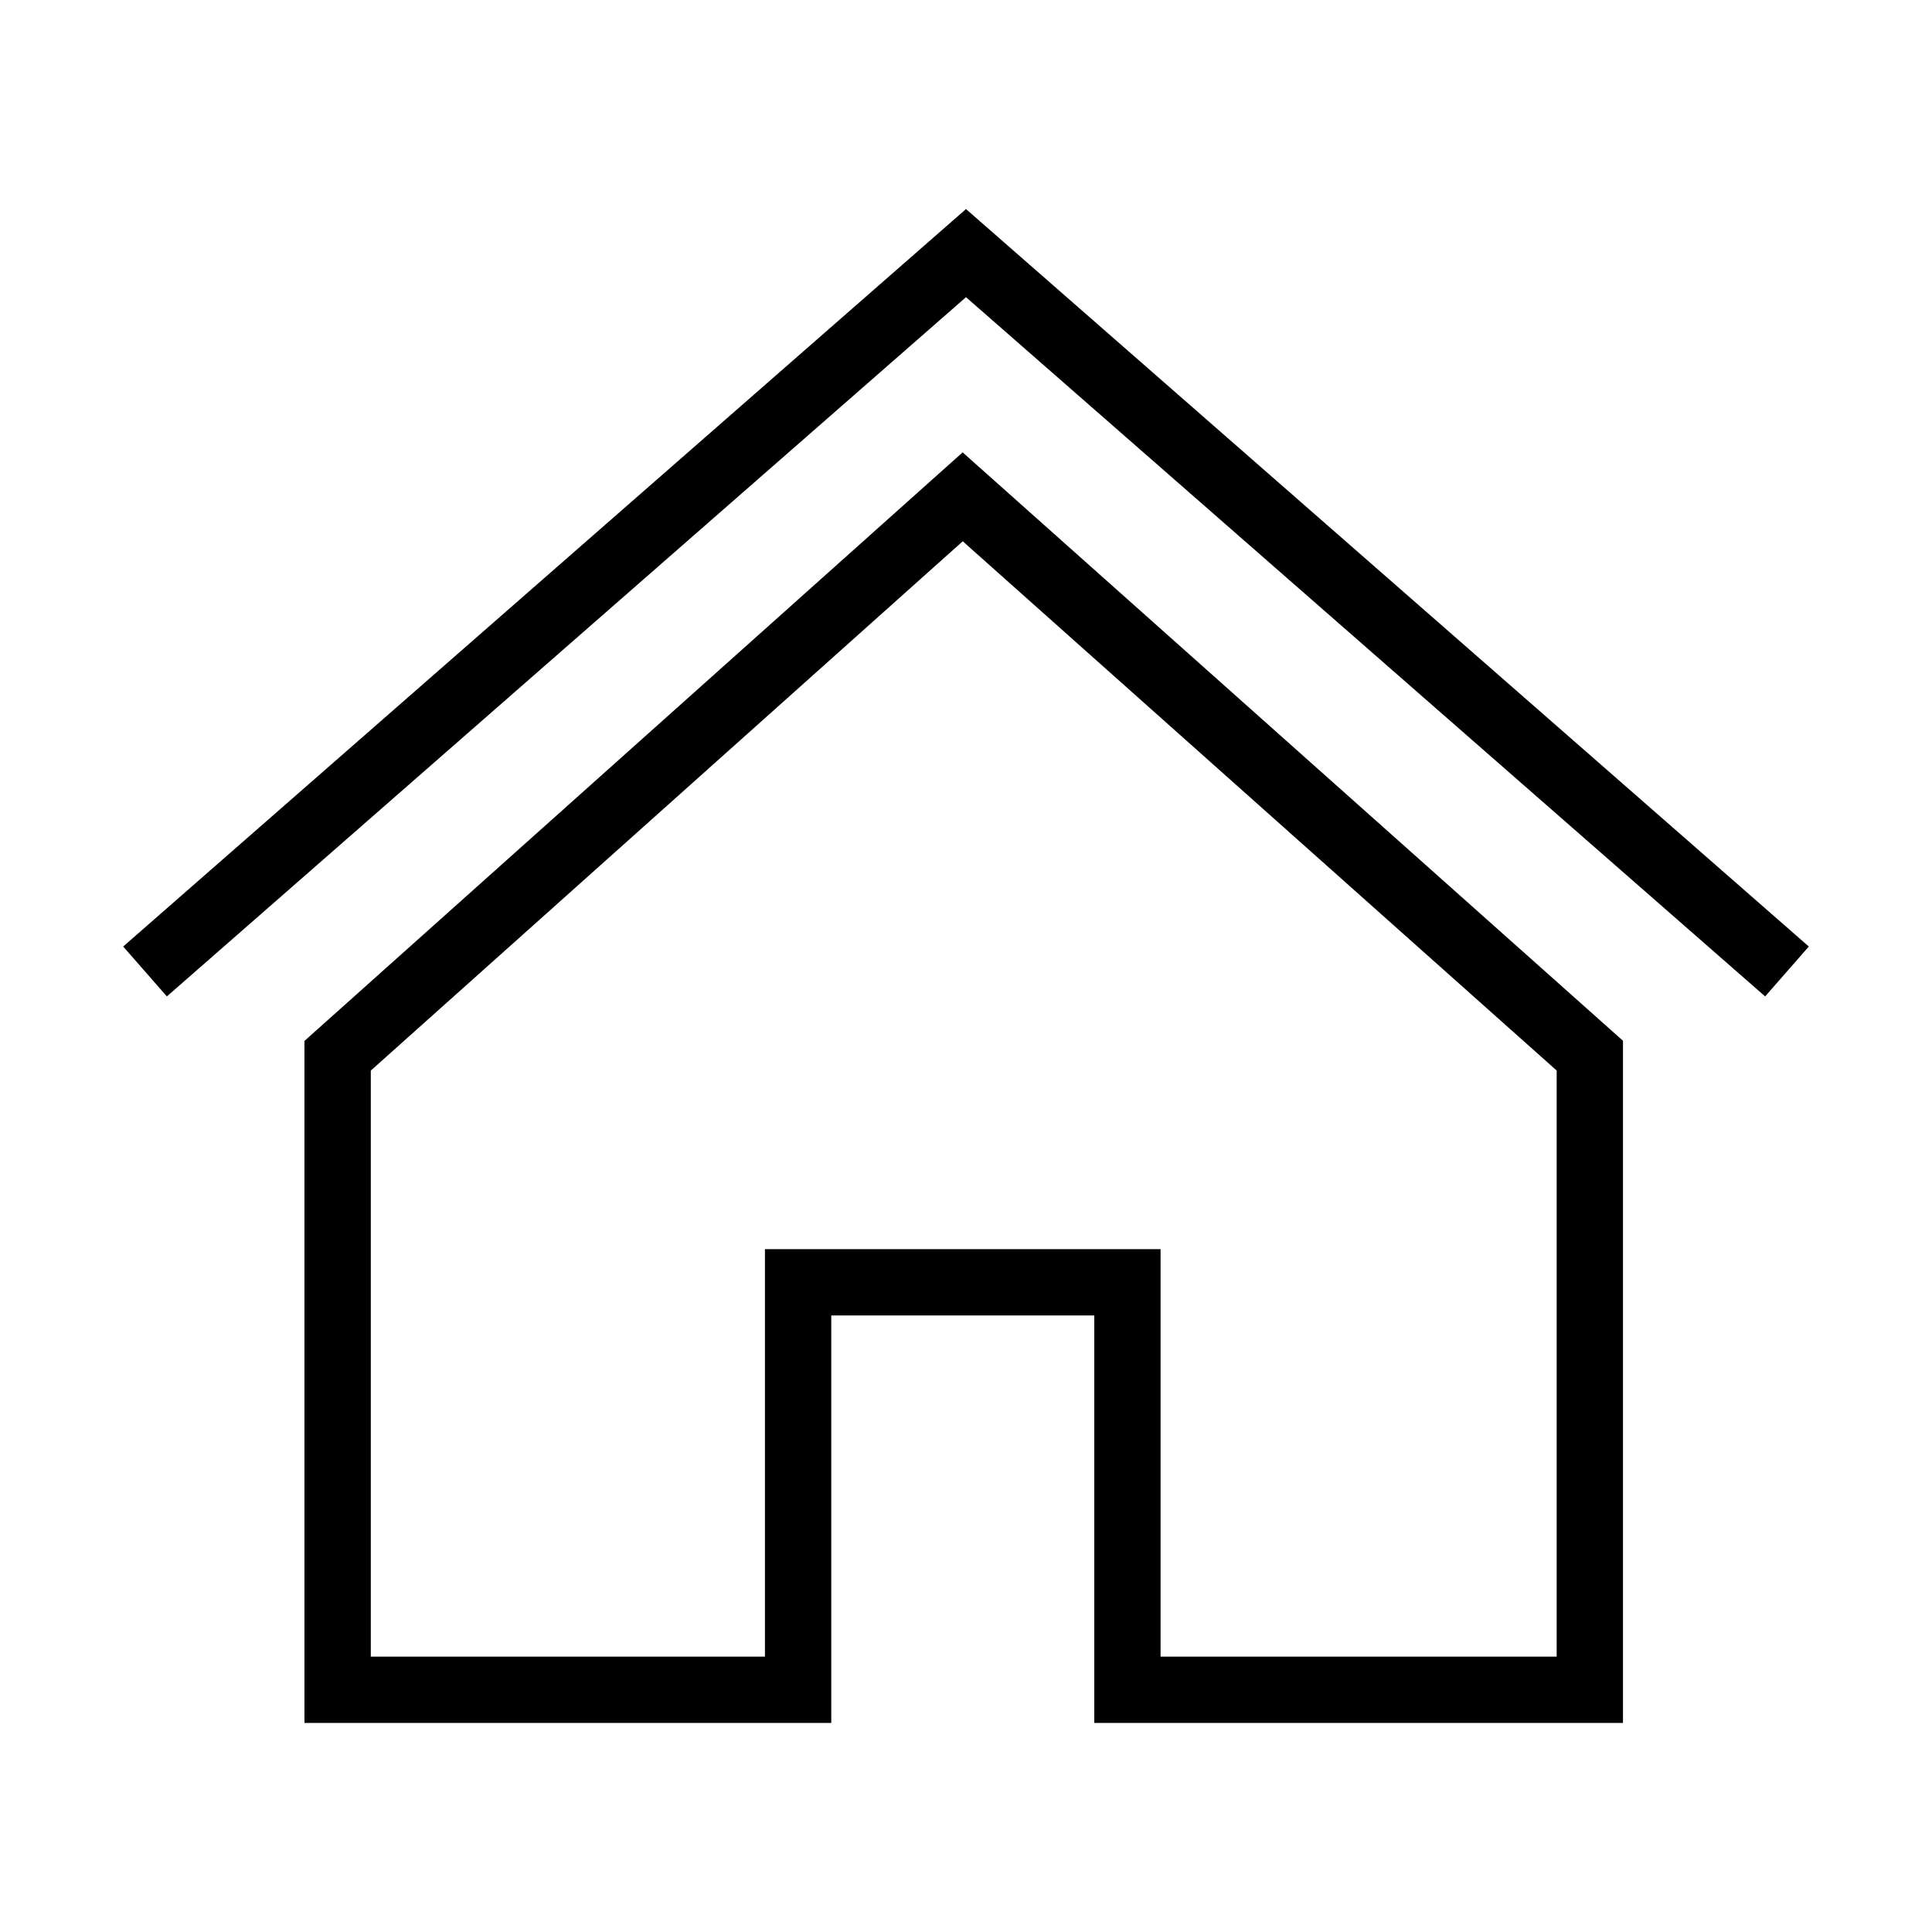 <?xml version="1.0" standalone="no"?><!DOCTYPE svg PUBLIC "-//W3C//DTD SVG 1.1//EN" "http://www.w3.org/Graphics/SVG/1.1/DTD/svg11.dtd"><svg t="1627184739559" class="icon" viewBox="0 0 1024 1024" version="1.1" xmlns="http://www.w3.org/2000/svg" p-id="2033" xmlns:xlink="http://www.w3.org/1999/xlink" width="200" height="200"><defs><style type="text/css">@font-face { font-family: feedback-iconfont; src: url("//at.alicdn.com/t/font_1031158_1uhr8ri0pk5.eot?#iefix") format("embedded-opentype"), url("//at.alicdn.com/t/font_1031158_1uhr8ri0pk5.woff2") format("woff2"), url("//at.alicdn.com/t/font_1031158_1uhr8ri0pk5.woff") format("woff"), url("//at.alicdn.com/t/font_1031158_1uhr8ri0pk5.ttf") format("truetype"), url("//at.alicdn.com/t/font_1031158_1uhr8ri0pk5.svg#iconfont") format("svg"); }
</style></defs><path d="M935.559 528.121 511.998 157.511 88.44 528.121l-23.15-26.446L511.998 110.805l446.711 390.87L935.559 528.121zM935.559 528.121" p-id="2034"></path><path d="M860.216 913.195l-280.222 0 0-215.969L440.591 697.227l0 215.969L161.36 913.195 161.36 551.717l348.856-311.95 350 311.863L860.216 913.195 860.216 913.195zM615.164 878.053l209.9 0L825.064 567.402 510.273 286.89 196.53 567.431l0 310.622 208.91 0L405.44 662.075l209.687 0 0 215.978L615.164 878.053zM615.164 878.053" p-id="2035"></path></svg>